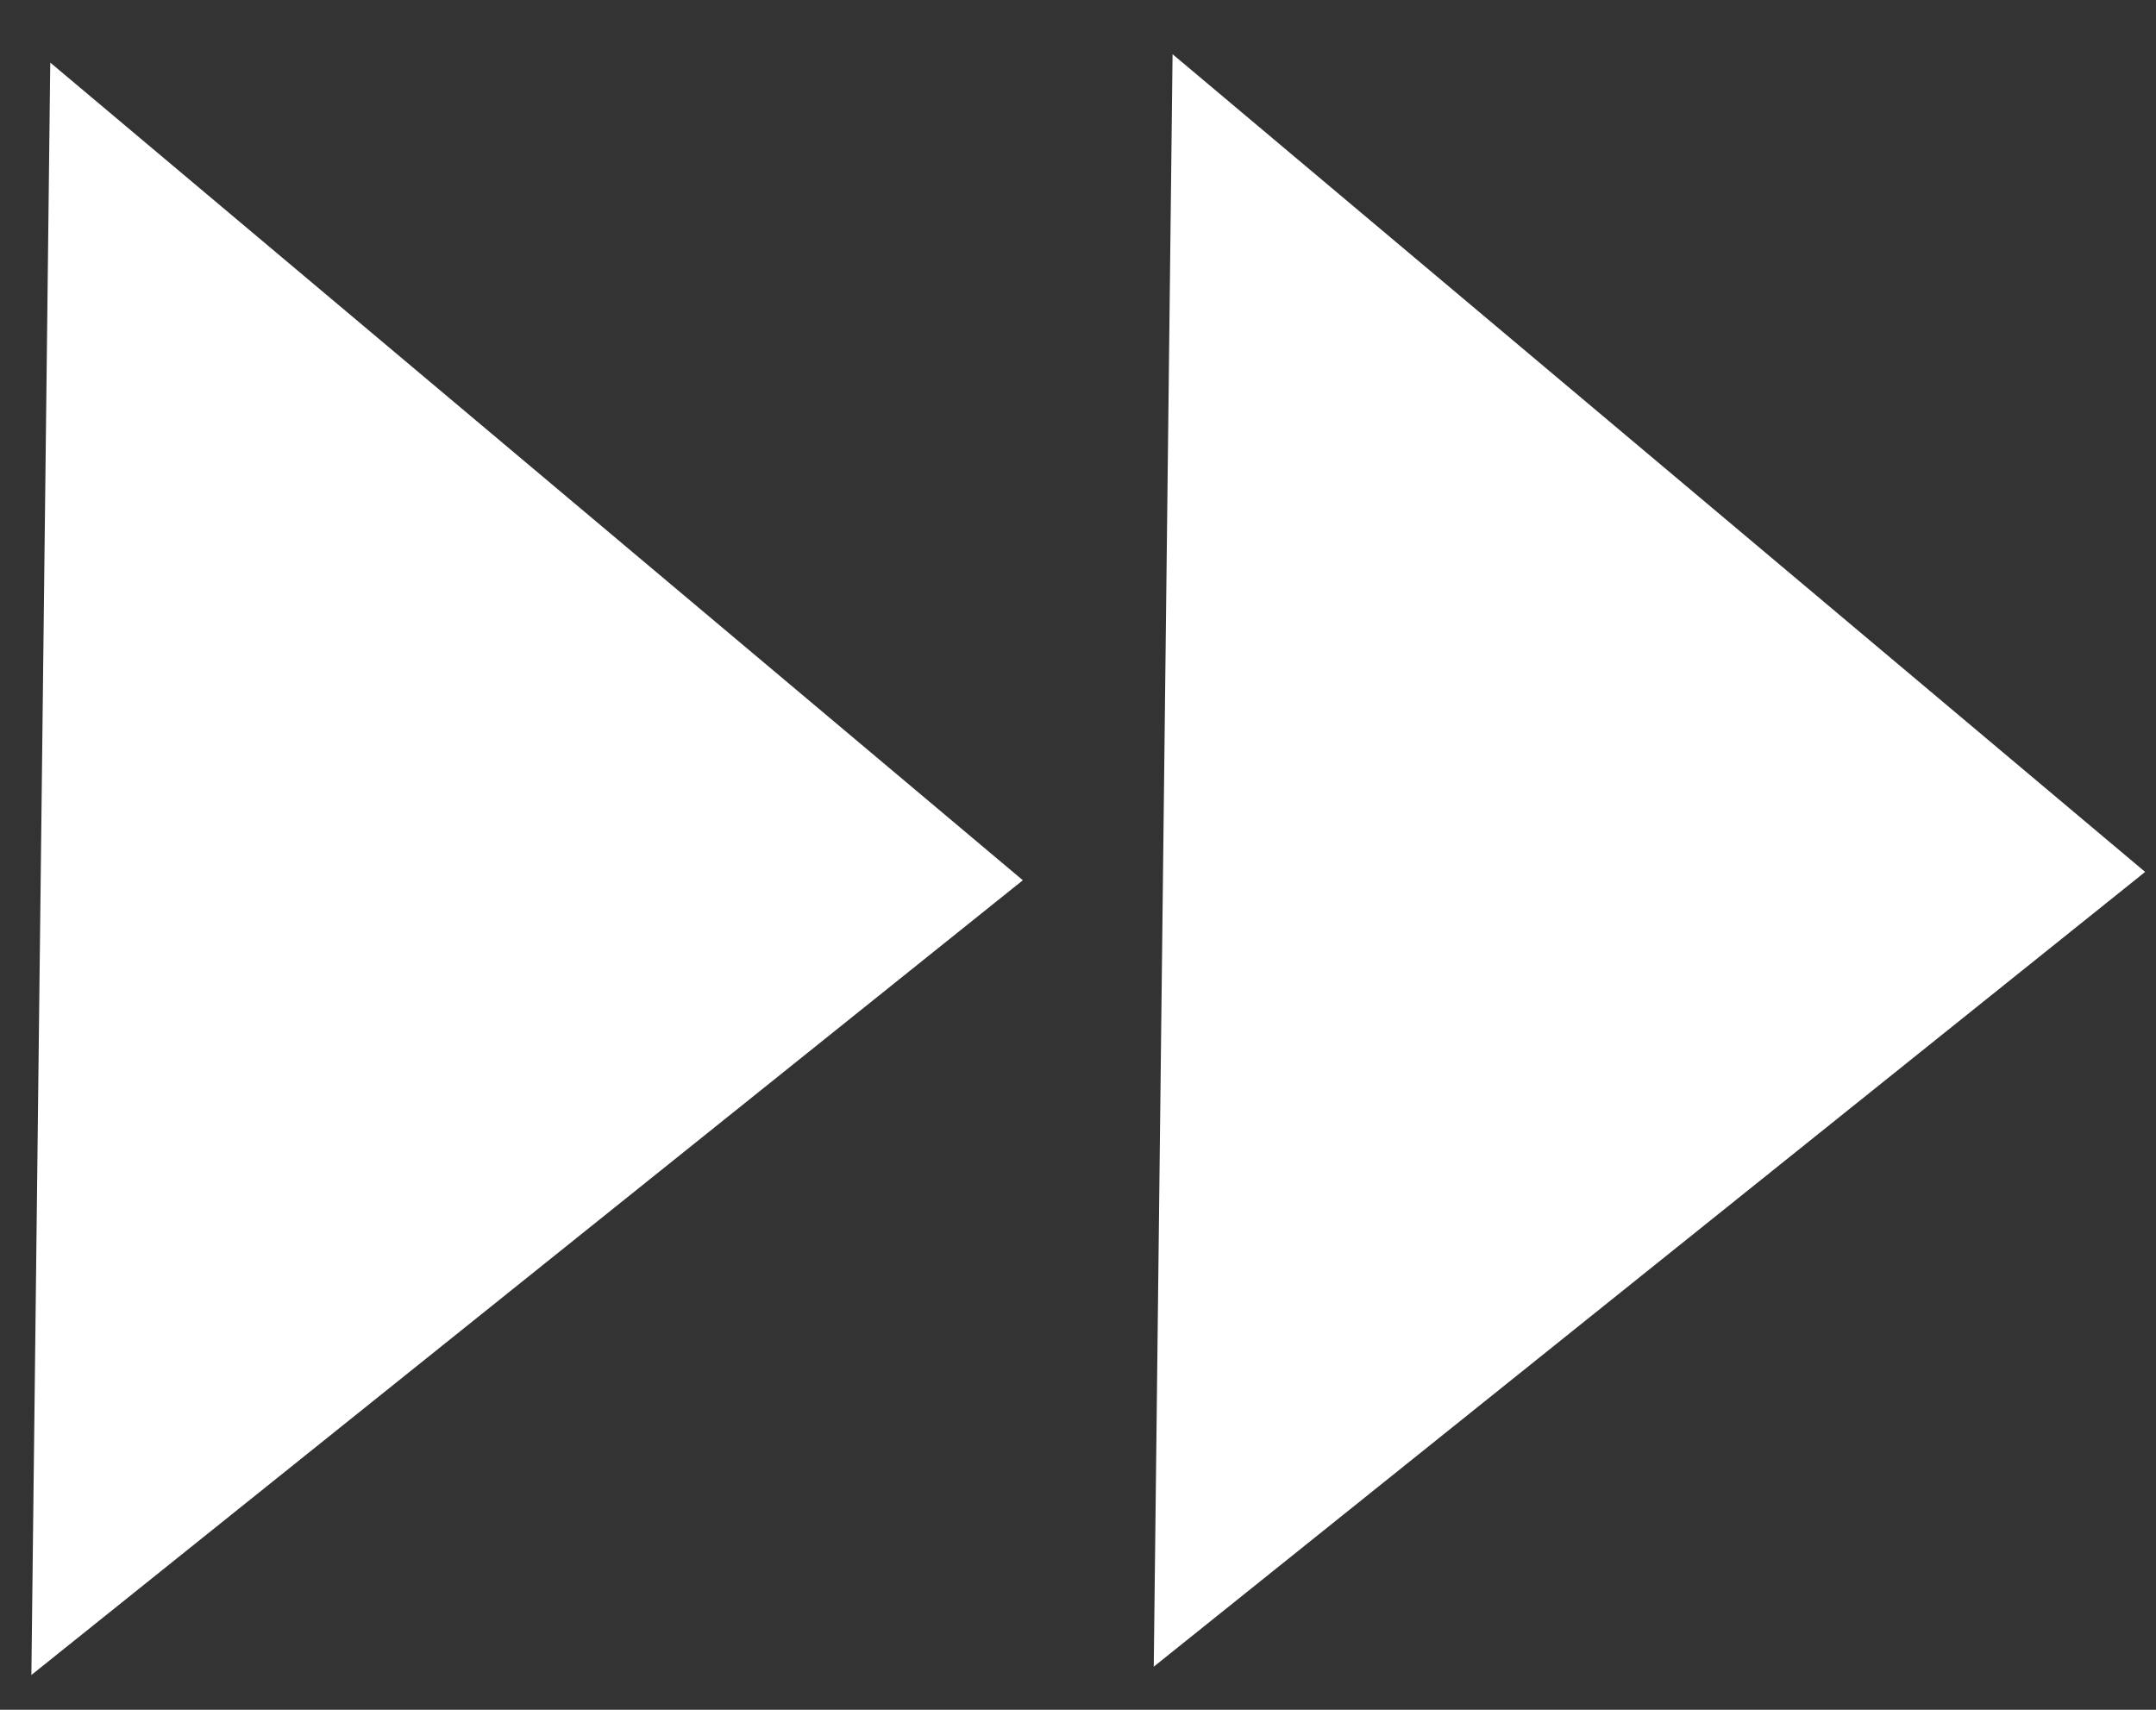 <svg width="29" height="23" viewBox="0 0 29 23" fill="none" xmlns="http://www.w3.org/2000/svg">
<rect x="0" y="0" width="29" height="23" fill="#333333" stroke="none"/>
<path d="M13.758 11.841L0.676 0.842L0.422 22.532L13.758 11.841Z" fill="white"/>
<path d="M28.854 11.729L15.772 0.729L15.519 22.42L28.854 11.729Z" fill="white"/>
</svg>
